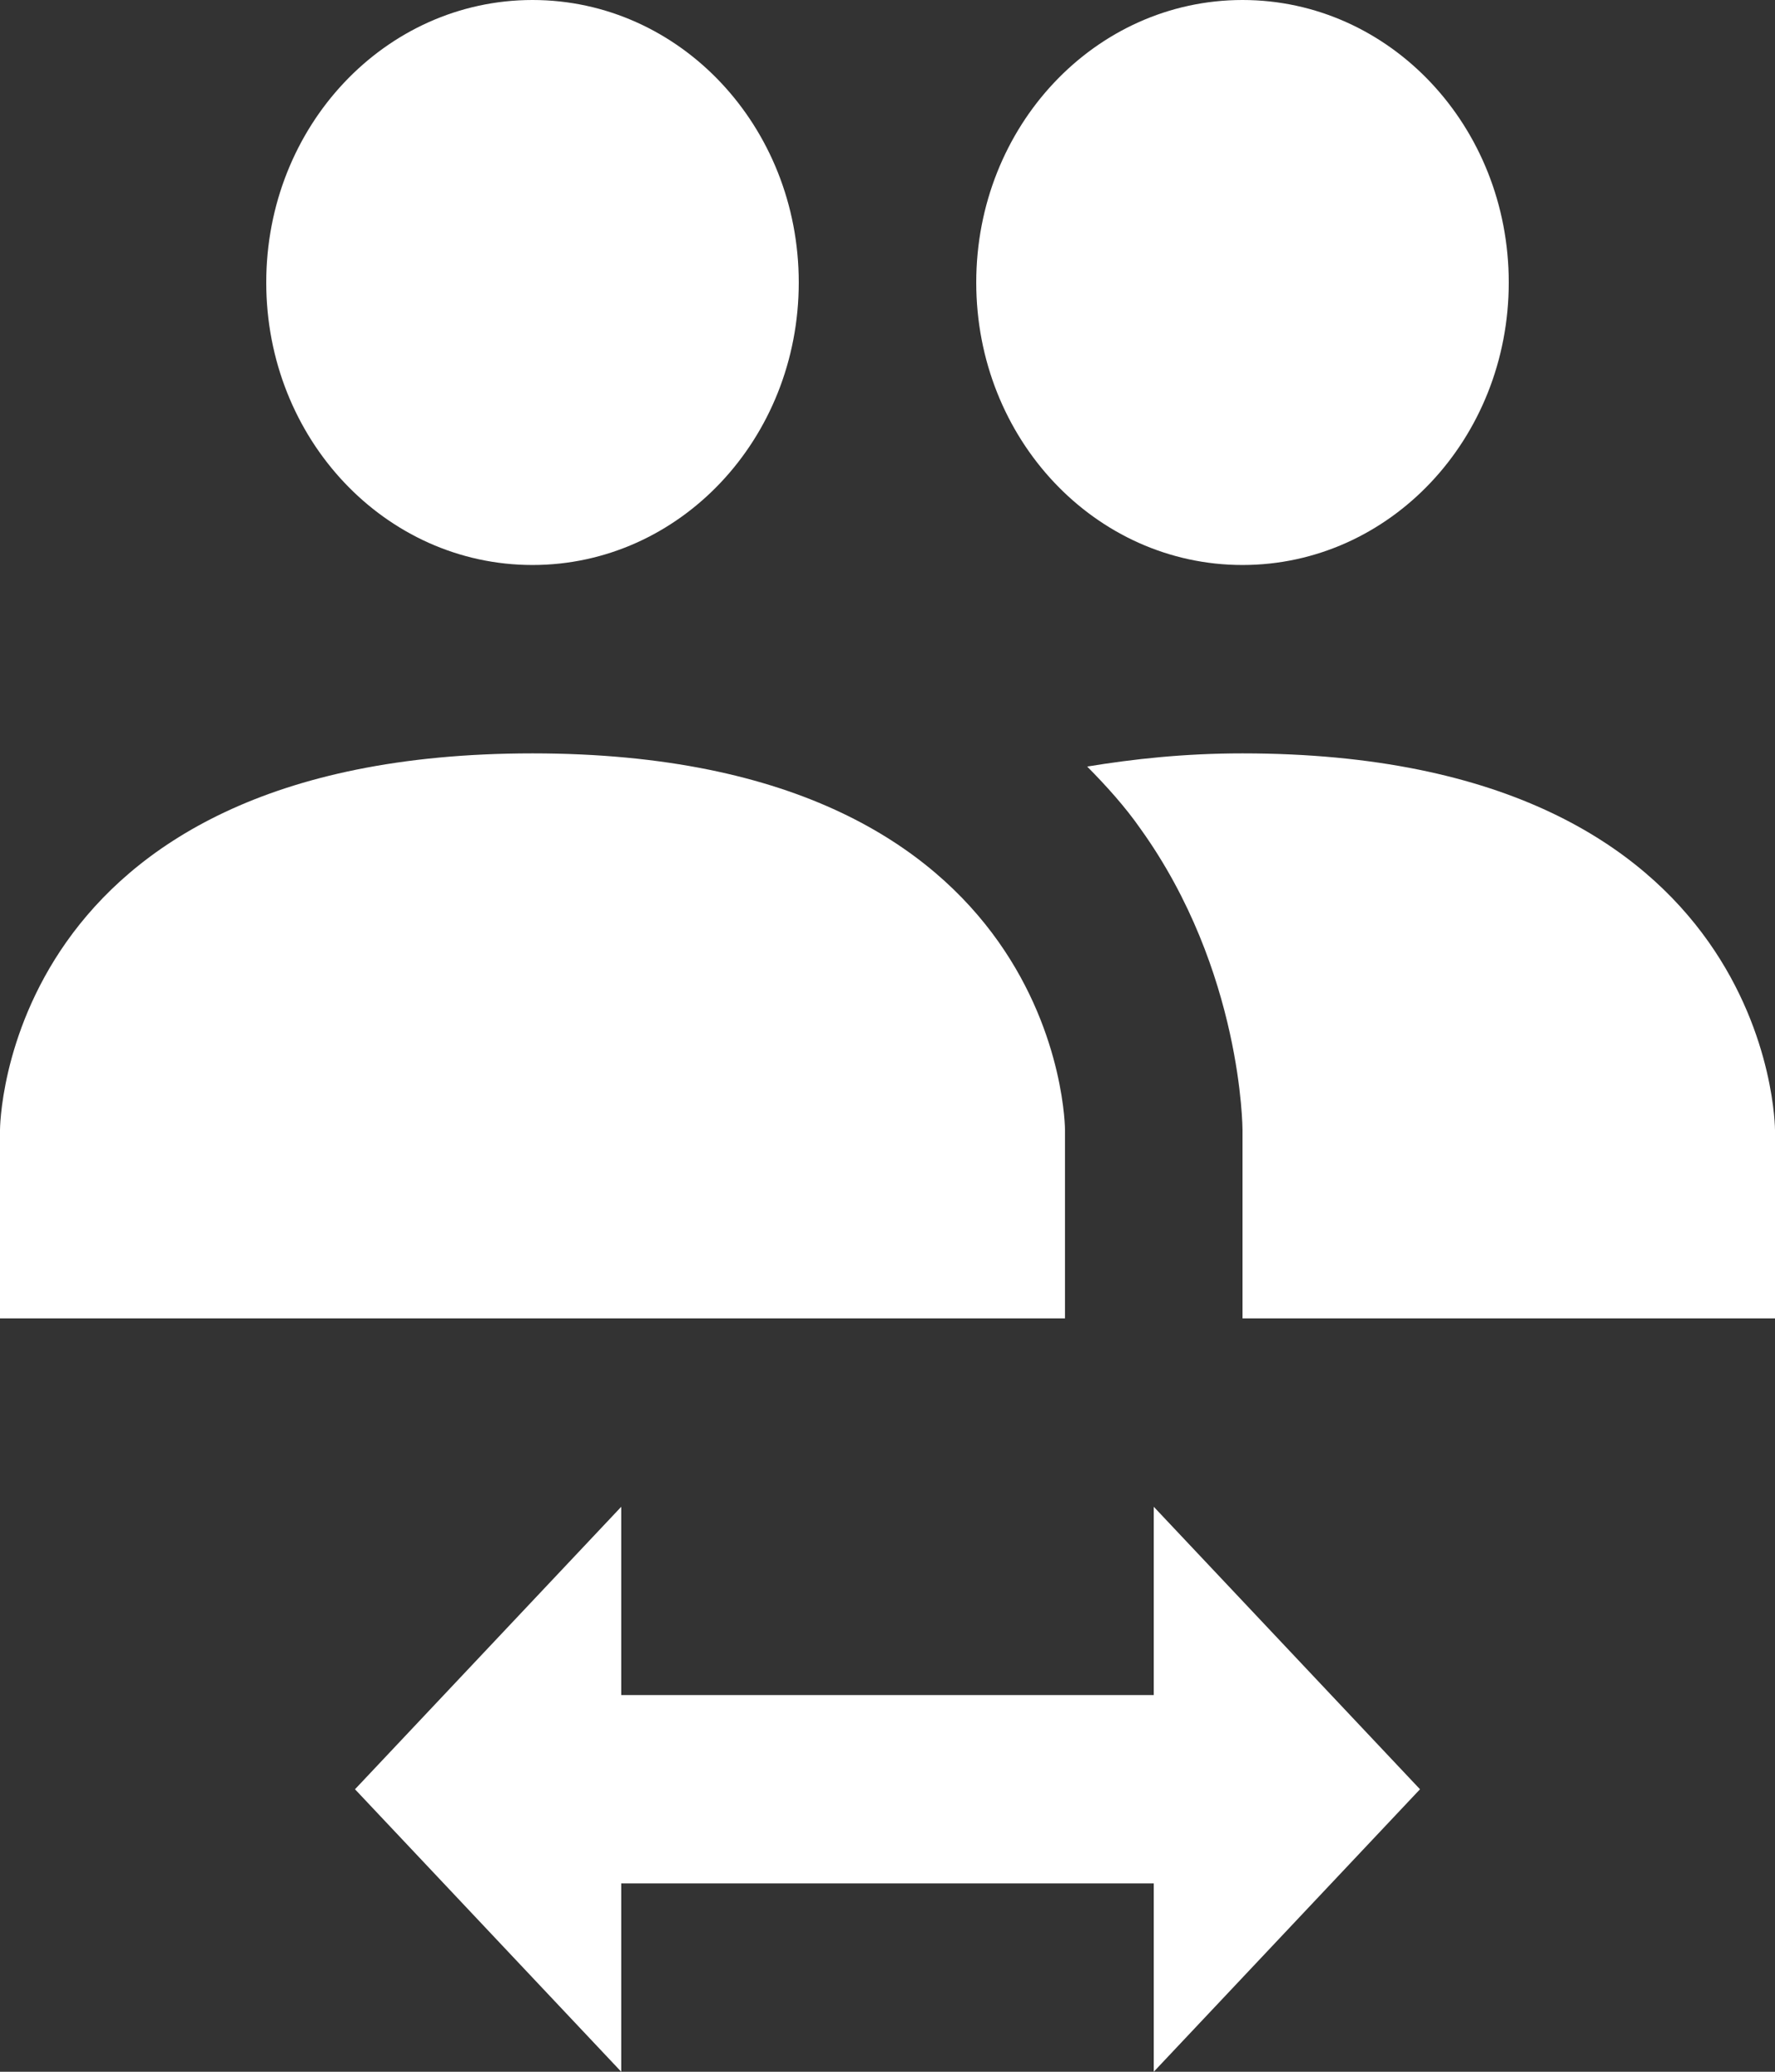 <svg width="24" height="28" viewBox="0 0 24 28" fill="none" xmlns="http://www.w3.org/2000/svg">
<rect x="0" y="0" width="24" height="28" fill="#333333" stroke="none"/>
<path d="M16.8 10.182C24 10.182 24 15.273 24 15.273V17.818H16.8V15.273C16.8 15.273 16.8 13.122 15.42 11.2C15.216 10.907 14.964 10.627 14.7 10.36C15.324 10.258 16.008 10.182 16.8 10.182ZM0 15.273C0 15.273 0 10.182 7.2 10.182C14.4 10.182 14.4 15.273 14.4 15.273V17.818H0V15.273ZM8.4 20.364V22.909H15.6V20.364L19.2 24.182L15.6 28V25.454H8.4V28L4.8 24.182L8.4 20.364ZM7.2 0C5.208 0 3.6 1.705 3.6 3.818C3.6 5.931 5.208 7.636 7.2 7.636C9.192 7.636 10.8 5.931 10.8 3.818C10.8 1.705 9.192 0 7.2 0ZM16.8 0C14.808 0 13.2 1.705 13.2 3.818C13.2 5.931 14.808 7.636 16.8 7.636C18.792 7.636 20.4 5.931 20.4 3.818C20.4 1.705 18.792 0 16.8 0Z" fill="#fff"/>
</svg>
